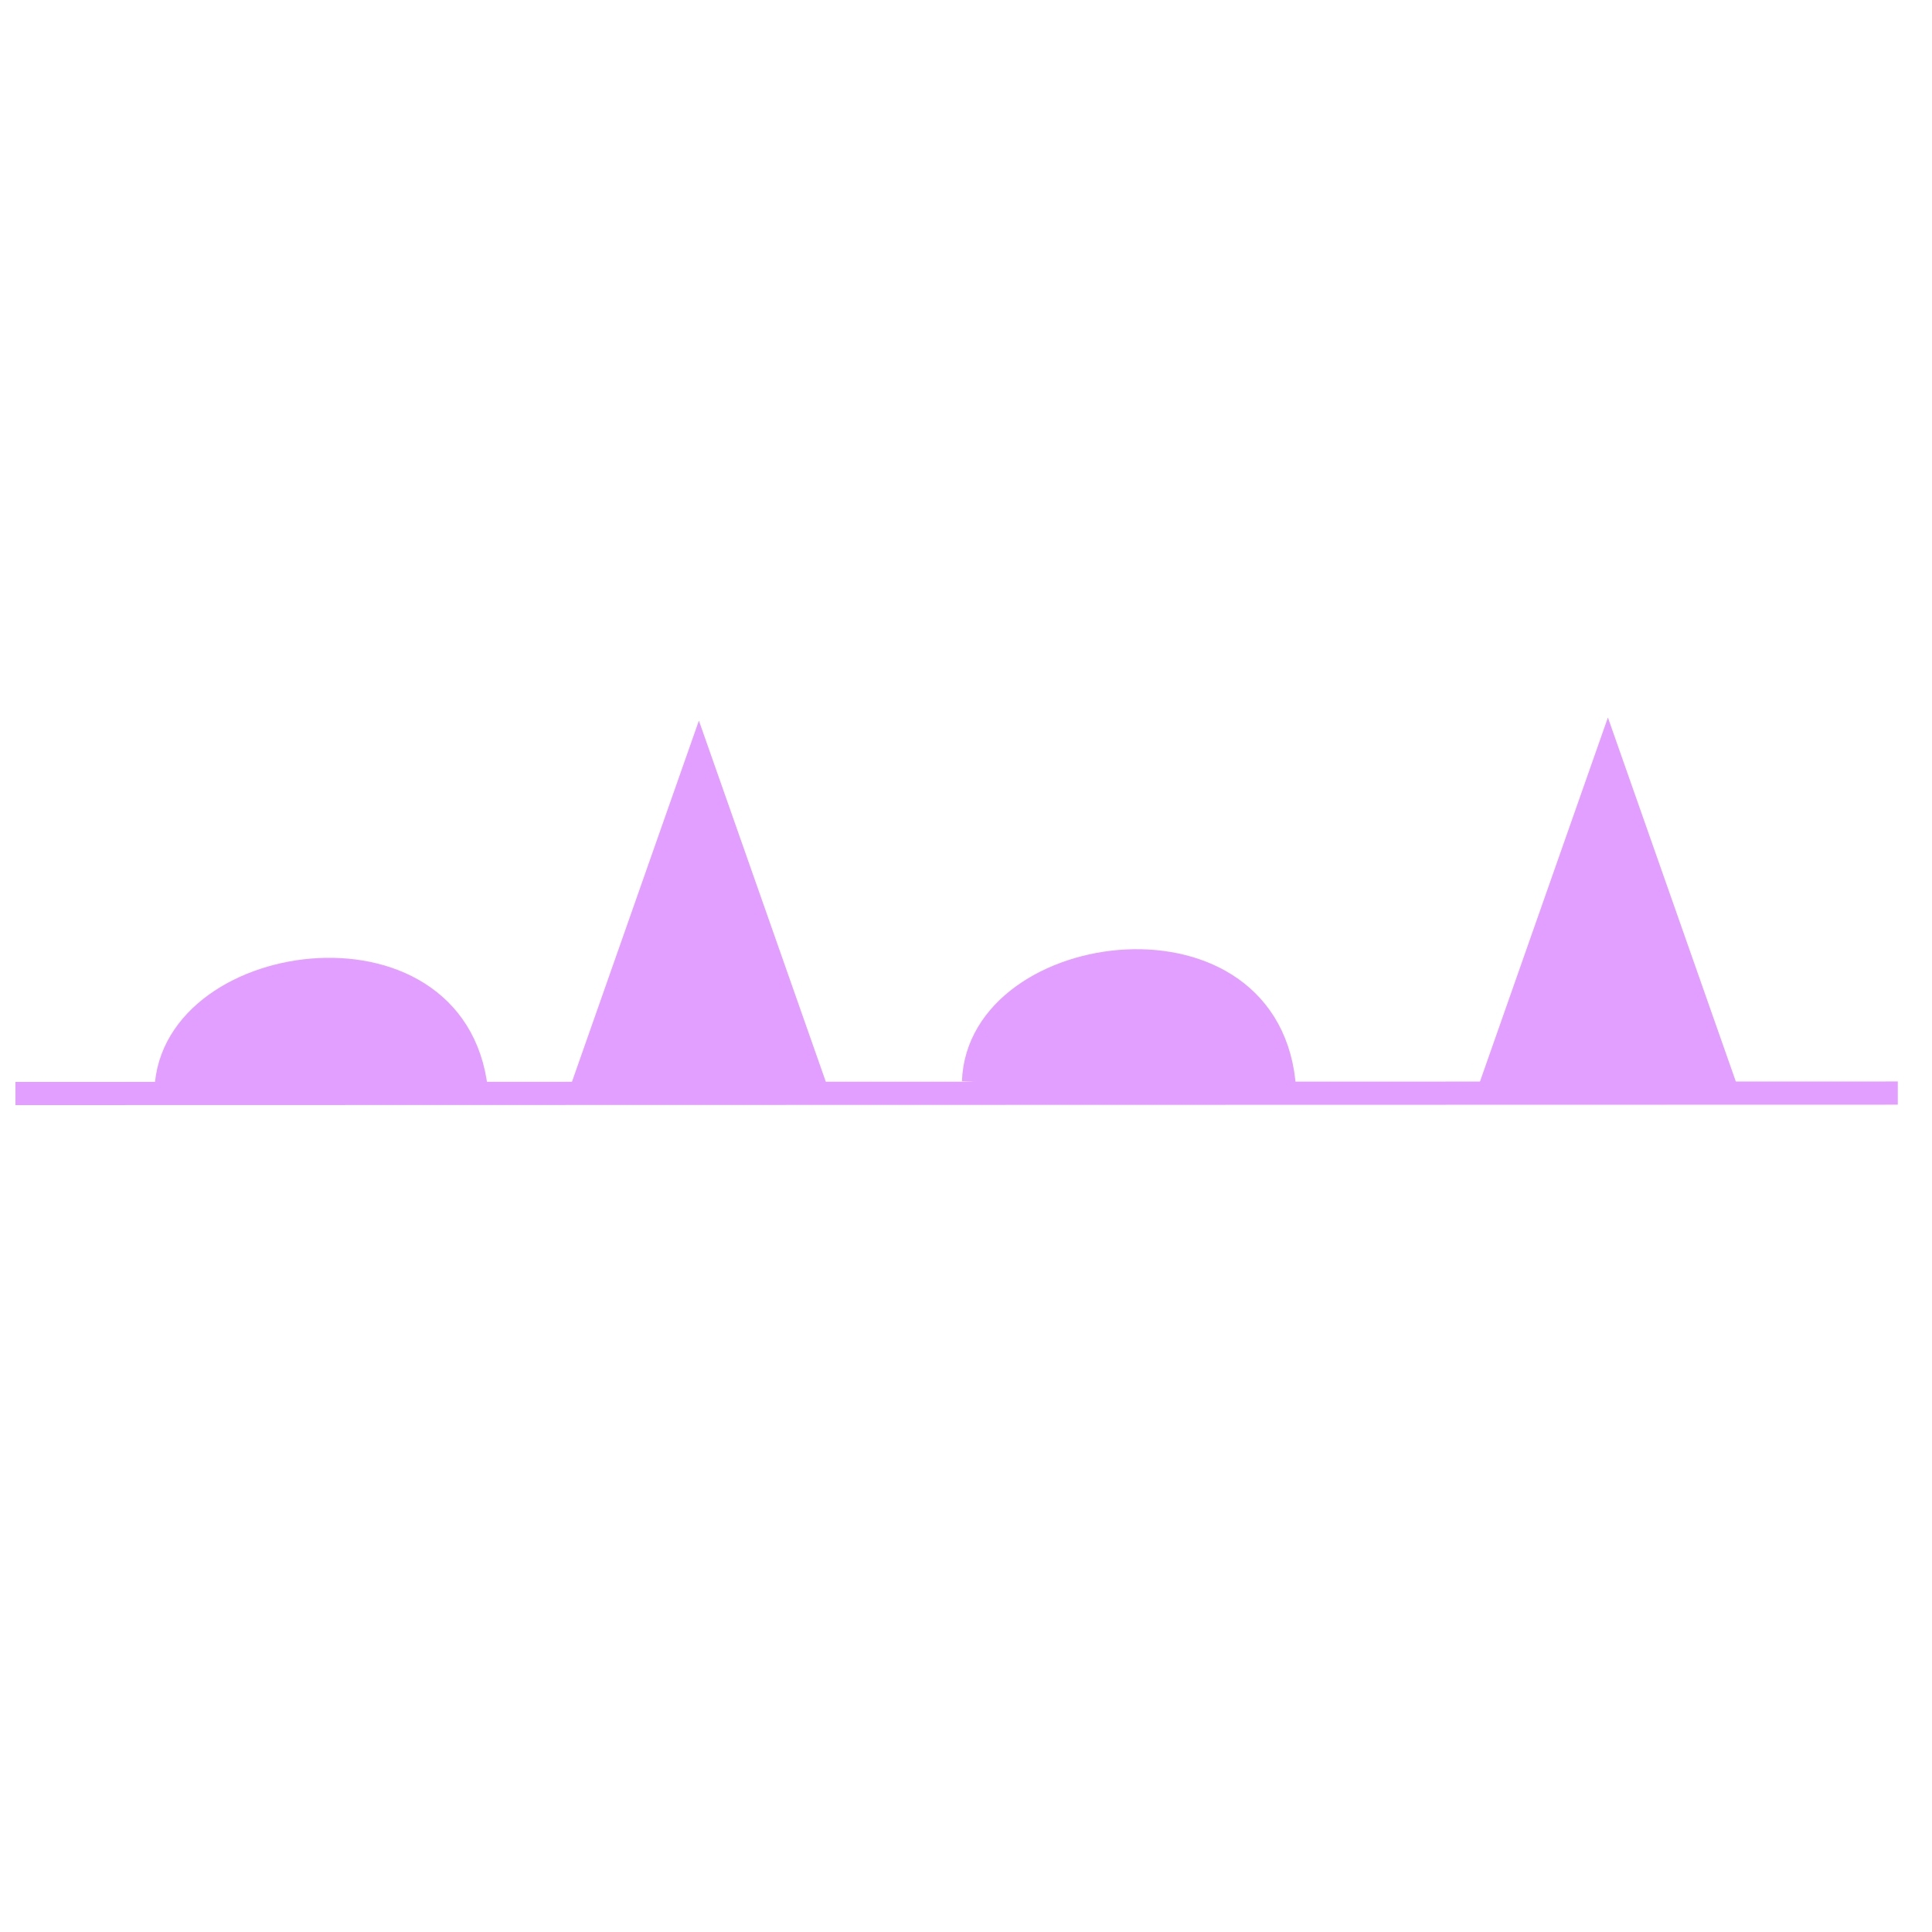 <?xml version="1.0"?>
<!DOCTYPE svg PUBLIC "-//W3C//DTD SVG 1.1//EN" "http://www.w3.org/Graphics/SVG/1.1/DTD/svg11.dtd" >
<!-- SVG content generated using Symbology Configuration Management System (SCMS) -->
<!-- Systematic Software Engineering Ltd. - www.systematic.co.uk - do not remove  -->
<svg id="WA--PFO--------" width="400px" height="400px" viewBox="0 0 400 400">
<g >
<svg viewBox="0 0 400 400" id="_0.WA--PFO--------" width="400px" height="400px"><g transform="translate(0 60) scale(0.8 0.8)"><g style="fill:rgb(226,159,255);stroke:rgb(226,159,255)" transform="translate(-425 -500) scale(2.75 3)"><line x1="156" y1="236" x2="333.145" y2="235.962" style="fill:rgb(226,159,255);stroke:rgb(226,159,255);stroke-width:2"></line>
<path d="M164.692 235.121 C165.15 222.77 193.056 219.461 194.146 235.849" transform="translate(8.911 0) translate(9.455 -40.364) translate(-8.163 39.796) translate(-6.122 -1.02) translate(0.222 1.778) translate(13.778 -40.889) translate(-3 28.692) translate(-9.692 12.615)" style="fill:rgb(226,159,255);stroke:rgb(226,159,255);stroke-width:2"></path>
<line x1="182.138" y1="193.803" x2="212.592" y2="194.573" transform="translate(-3 28.692) translate(-9.692 12.615)" style="fill:rgb(226,159,255);stroke:rgb(226,159,255);stroke-width:1"></line>
<path d="M164.692 235.121 C165.15 222.77 193.056 219.461 194.146 235.849" transform="matrix(1 0 0 1 71.365 20.636) translate(23.469 -20.408) translate(33.091 -0.727) translate(-48 0) translate(1.455 0.364)" style="fill:rgb(226,159,255);stroke:rgb(226,159,255);stroke-width:2"></path>
<polygon points="238.5,166.041 250,185.959 227,185.959" transform="matrix(1 0 0 1.506 0 -89.079) translate(-18.182 29.455)" style="fill:rgb(226,159,255);stroke:rgb(226,159,255);stroke-width:1"></polygon>
<polygon points="238.5,166.041 250,185.959 227,185.959" transform="matrix(1 0 0 1.506 31 -26.079) translate(36.364 -12.555)" style="fill:rgb(226,159,255);stroke:rgb(226,159,255);stroke-width:1"></polygon>
</g>
</g>
</svg>

</g>
</svg>